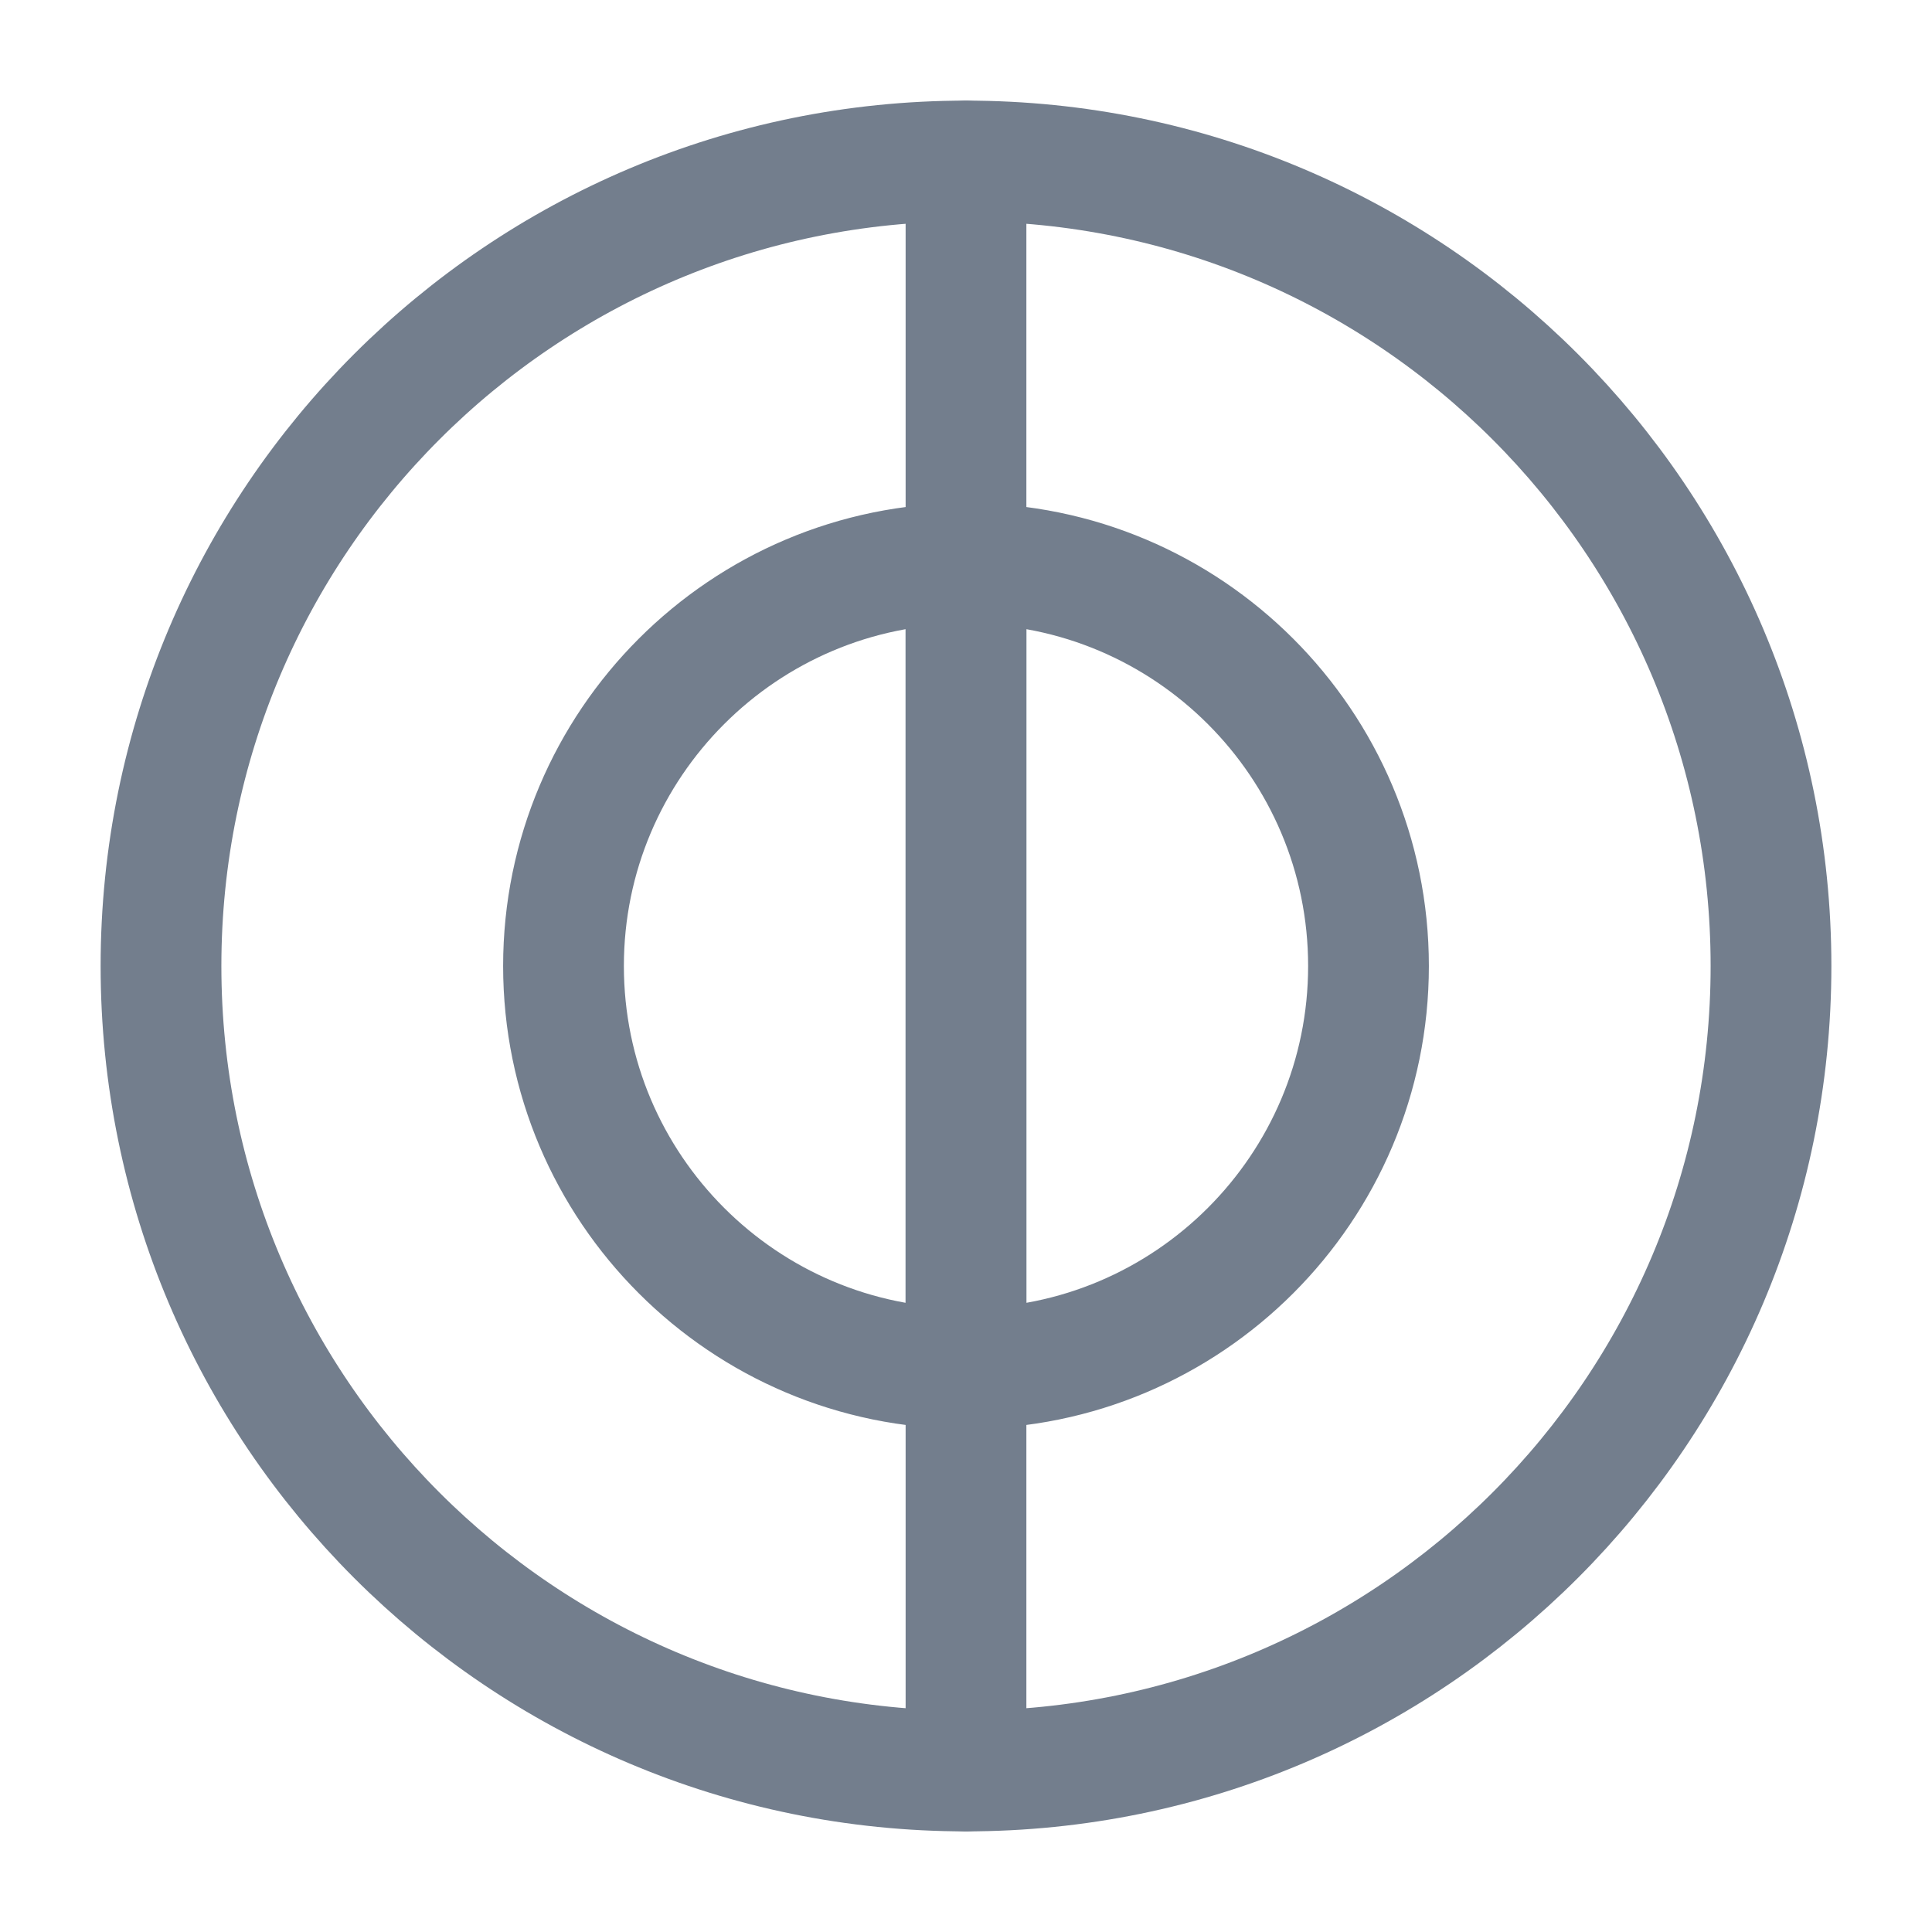 <svg width="24" height="24" viewBox="0 0 24 24" fill="none" xmlns="http://www.w3.org/2000/svg">
<path d="M12 22C17.523 22 22 17.523 22 12C22 6.477 17.523 2 12 2C6.477 2 2 6.477 2 12C2 17.523 6.477 22 12 22Z" stroke="#737E8D" stroke-width="1.5" stroke-linecap="round" stroke-linejoin="round"/>
<path d="M17 12C17 14.76 14.76 17 12 17V7C14.76 7 17 9.24 17 12Z" stroke="#737E8D" stroke-width="1.5" stroke-linecap="round" stroke-linejoin="round"/>
<path d="M12 7V17C9.24 17 7 14.76 7 12C7 9.24 9.24 7 12 7Z" stroke="#737E8D" stroke-width="1.5" stroke-linecap="round" stroke-linejoin="round"/>
<path d="M12 22V17" stroke="#737E8D" stroke-width="1.5" stroke-linecap="round" stroke-linejoin="round"/>
<path d="M12 7V2" stroke="#737E8D" stroke-width="1.5" stroke-linecap="round" stroke-linejoin="round"/>
</svg>
